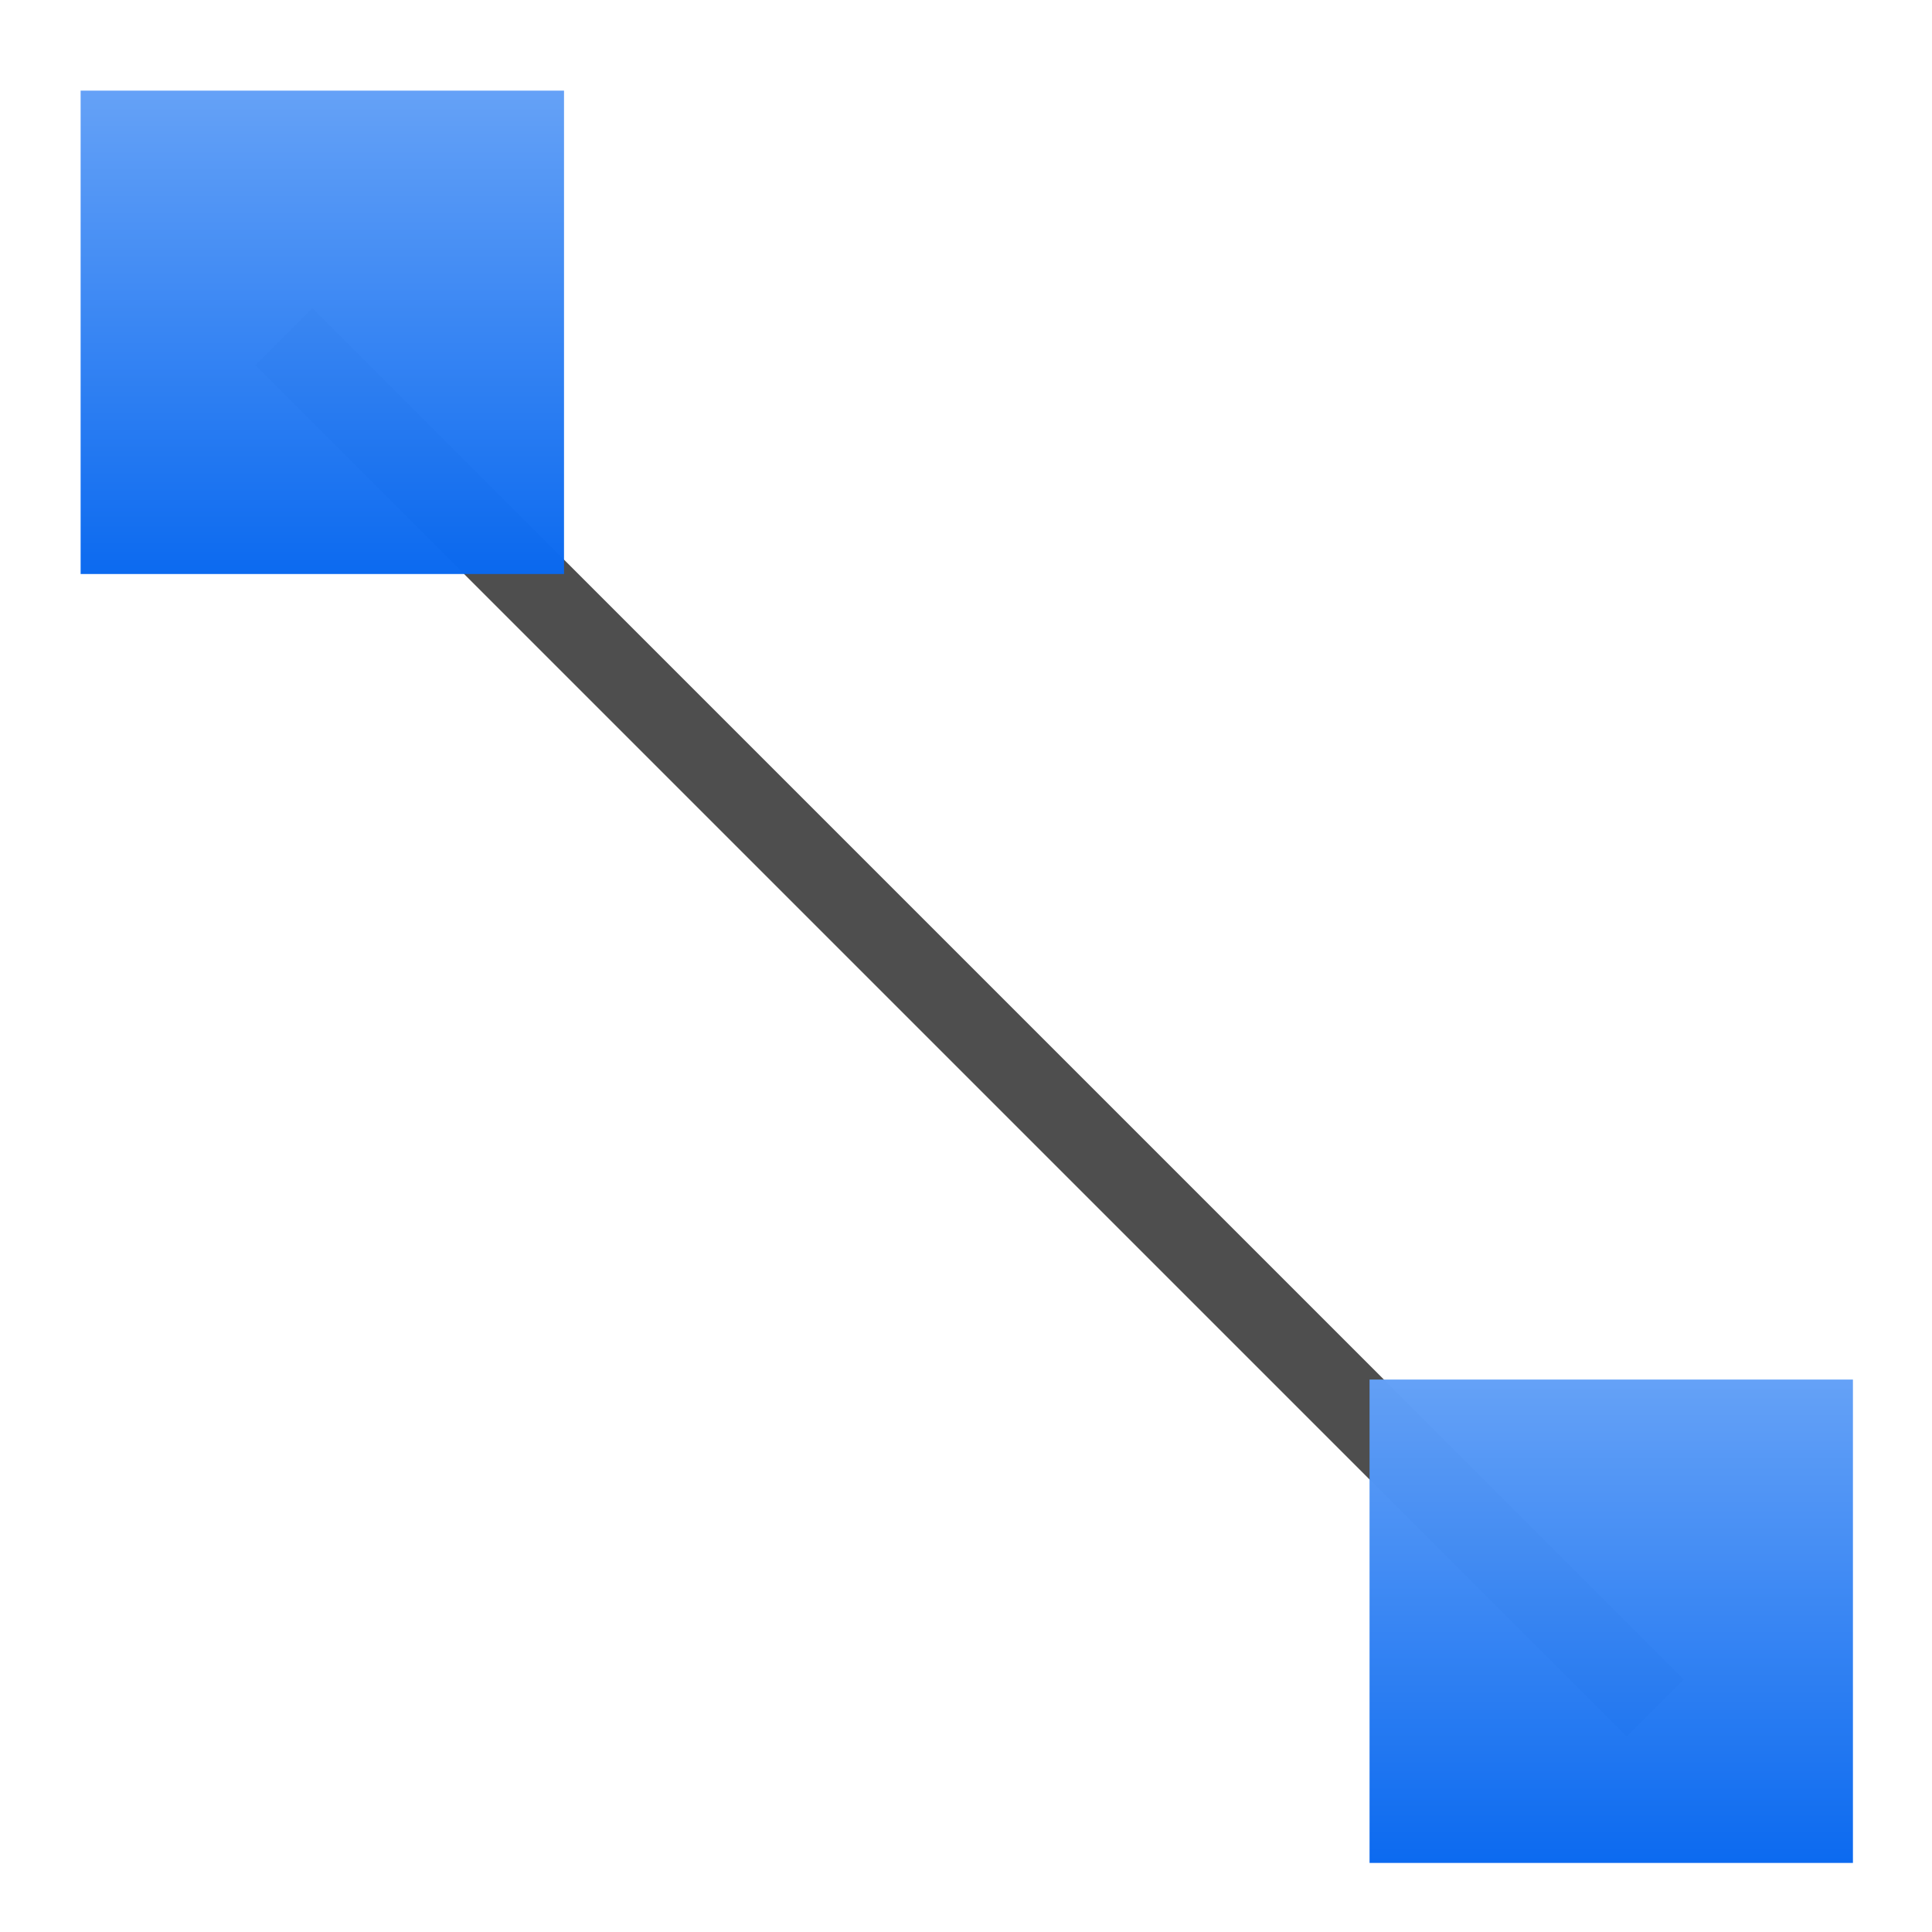 <svg height="24" viewBox="0 0 6.35 6.35" width="24" xmlns="http://www.w3.org/2000/svg" xmlns:xlink="http://www.w3.org/1999/xlink"><linearGradient id="a" gradientUnits="userSpaceOnUse" x1="-29.248" x2="-29.248" xlink:href="#b" y1="-297" y2="-280.067"/><linearGradient id="b"><stop offset="0" stop-color="#0968ef"/><stop offset="1" stop-color="#aecffc"/></linearGradient><linearGradient id="c" gradientUnits="userSpaceOnUse" x1="-4.618" x2="-4.618" xlink:href="#b" y1="-272.37" y2="-255.437"/><path d="m-228.483-186.833h36.945v1.539h-36.945z" fill="#4d4d4d" opacity=".99" transform="matrix(-.122 -.122 .122 -.122 .265 -44.961)"/><path d="m-33.867-297h9.237v9.237h-9.237z" fill="url(#a)" opacity=".99" transform="matrix(-.172 0 0 -.172 .265 -44.961)"/><path d="m-9.237-272.37h9.237v9.237h-9.237z" fill="url(#c)" opacity=".99" transform="matrix(-.172 0 0 -.172 .265 -44.961)"/></svg>